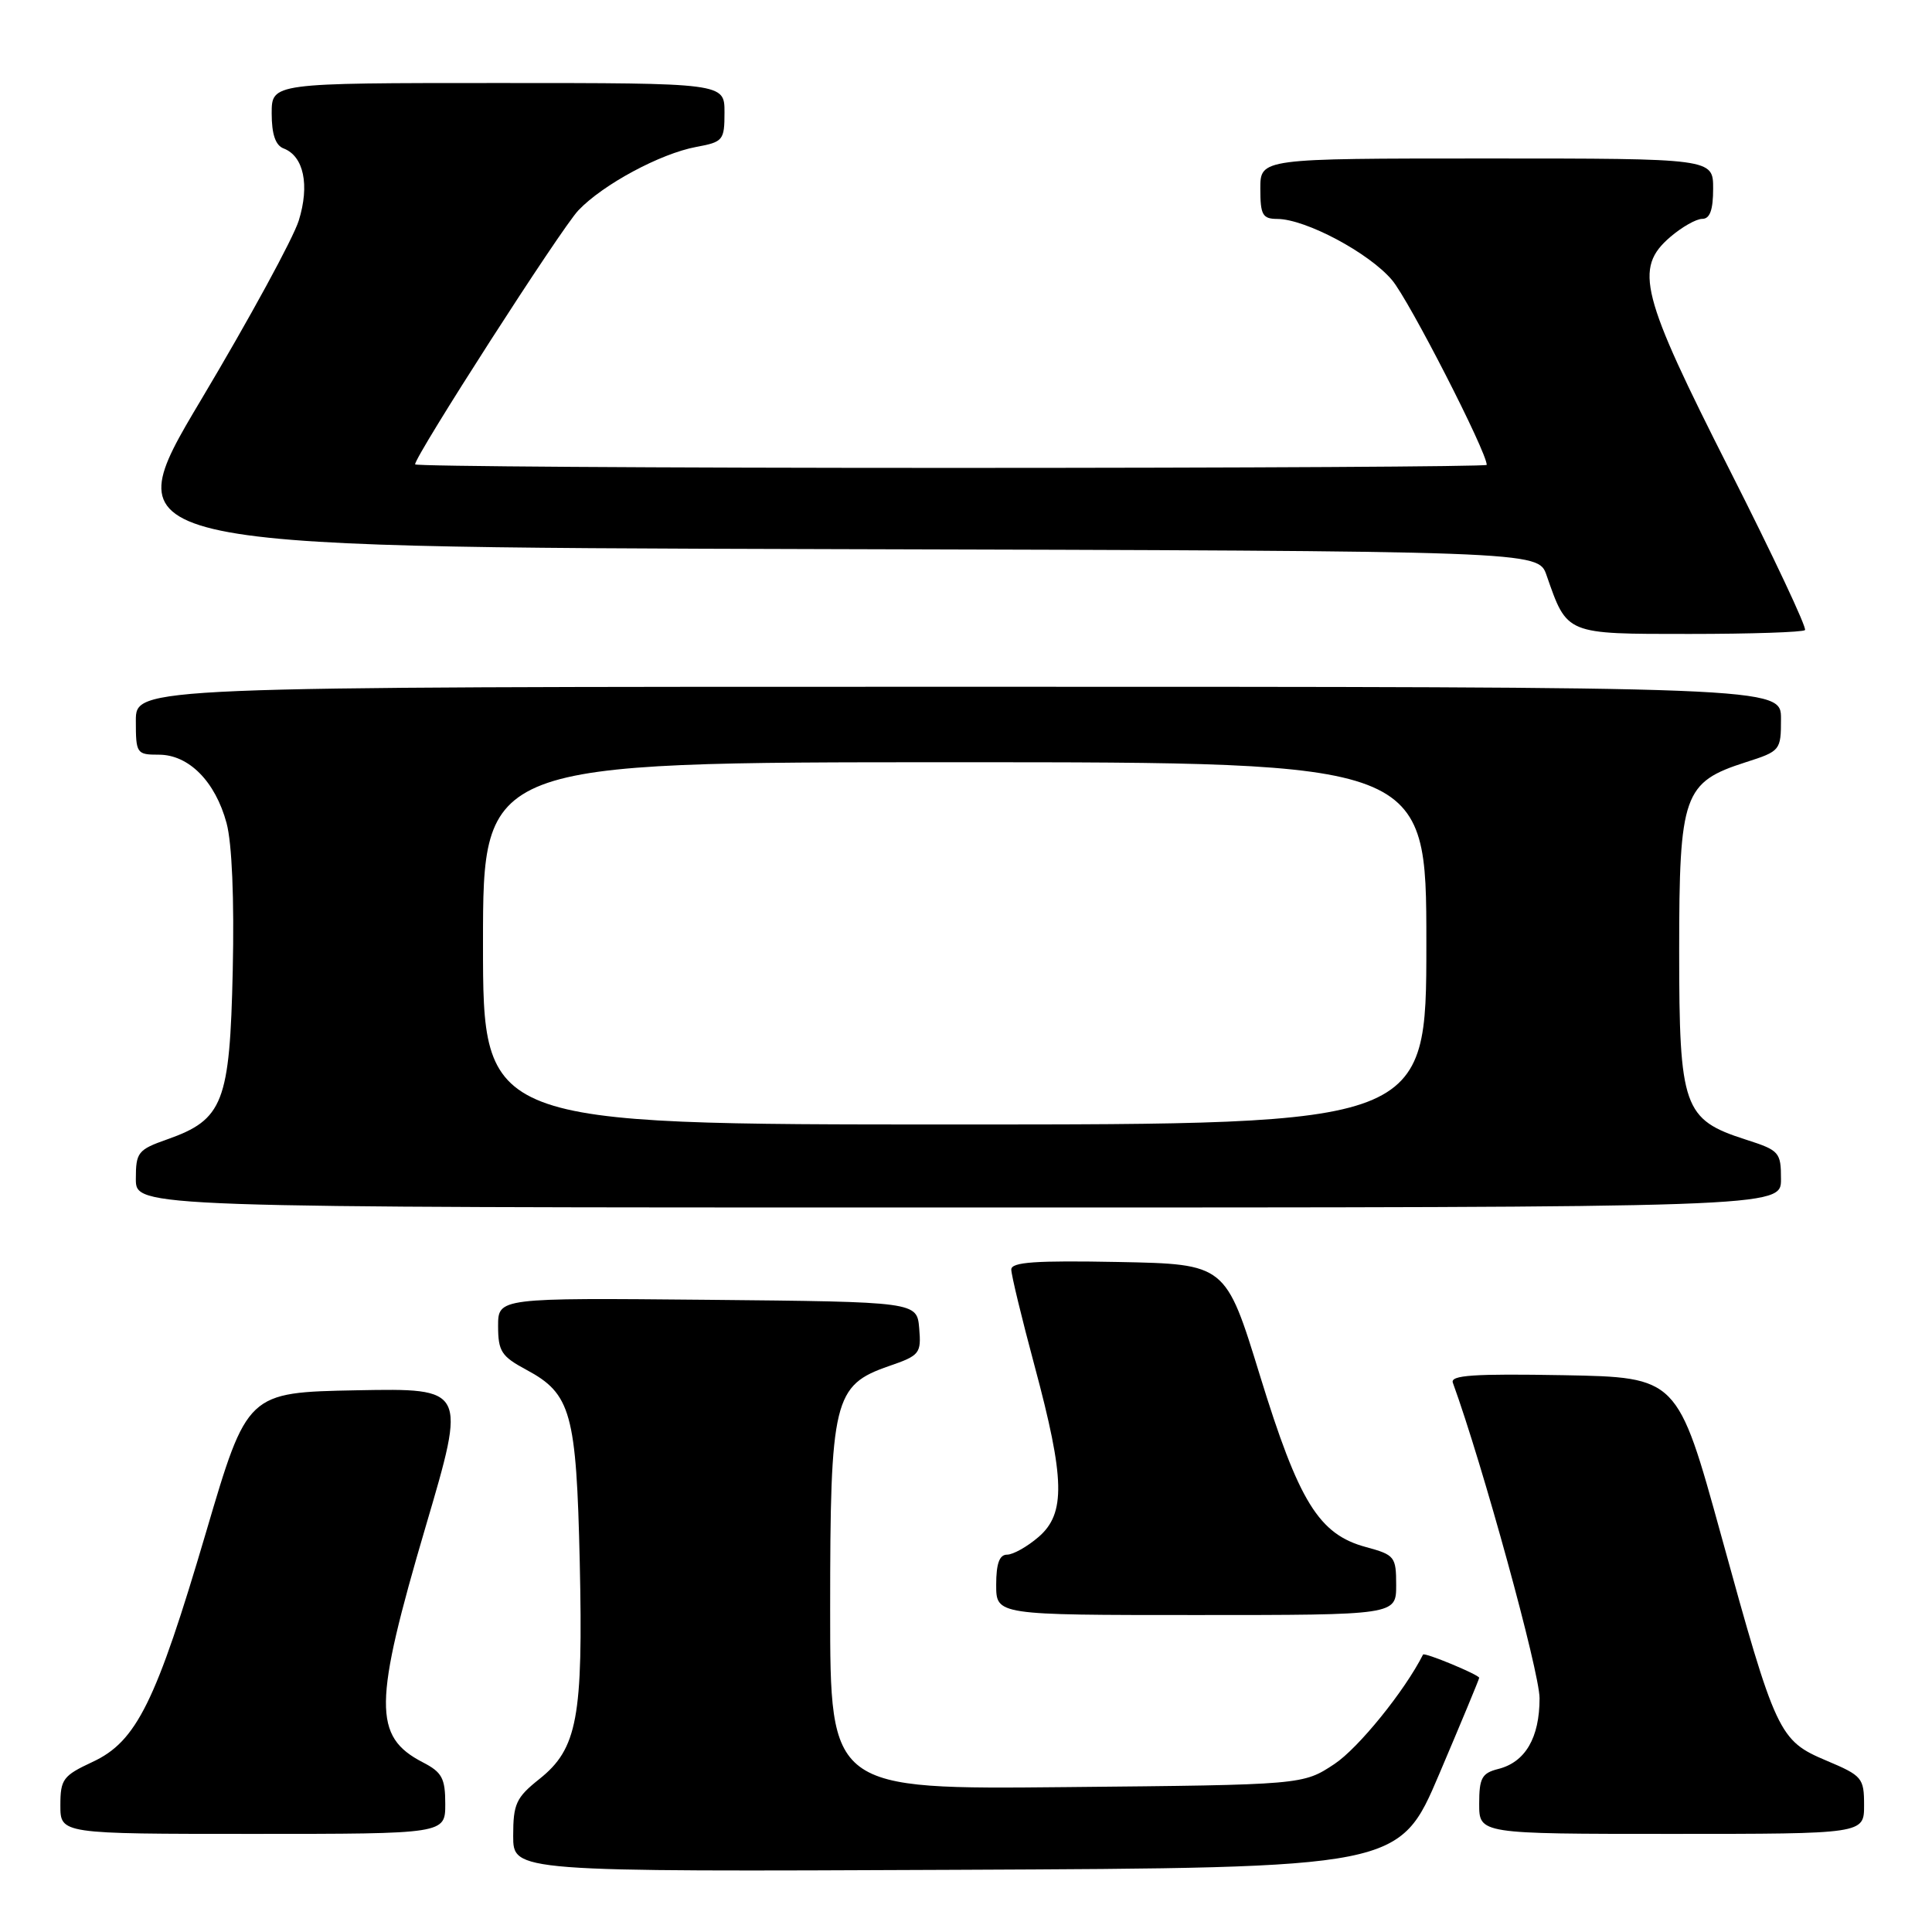 <?xml version="1.0" encoding="UTF-8" standalone="no"?>
<!DOCTYPE svg PUBLIC "-//W3C//DTD SVG 1.1//EN" "http://www.w3.org/Graphics/SVG/1.1/DTD/svg11.dtd" >
<svg xmlns="http://www.w3.org/2000/svg" xmlns:xlink="http://www.w3.org/1999/xlink" version="1.1" viewBox="0 0 256 256">
 <g >
 <path fill="currentColor"
d=" M 190.71 235.06 C 193.62 228.22 196.00 222.49 196.00 222.32 C 196.00 221.92 188.73 218.90 188.56 219.24 C 186.13 224.06 179.99 231.64 176.82 233.74 C 172.65 236.50 172.65 236.50 141.33 236.80 C 110.00 237.11 110.00 237.11 110.00 213.30 C 110.00 185.43 110.46 183.55 117.80 181.01 C 121.87 179.61 122.08 179.34 121.80 176.01 C 121.50 172.50 121.50 172.50 93.75 172.23 C 66.00 171.97 66.00 171.97 66.00 175.73 C 66.01 179.06 66.44 179.73 69.74 181.50 C 75.67 184.68 76.37 187.19 76.82 207.00 C 77.28 227.59 76.51 231.71 71.47 235.73 C 68.38 238.19 68.00 239.03 68.00 243.26 C 68.00 248.02 68.00 248.02 126.71 247.76 C 185.42 247.50 185.42 247.50 190.71 235.06 Z  M 59.00 239.03 C 59.00 235.63 58.57 234.83 56.03 233.52 C 49.42 230.10 49.47 225.81 56.42 202.22 C 61.80 183.95 61.80 183.95 47.28 184.22 C 32.76 184.50 32.76 184.50 27.31 203.00 C 20.66 225.57 18.10 230.76 12.25 233.47 C 8.35 235.29 8.00 235.76 8.00 239.22 C 8.00 243.00 8.00 243.00 33.50 243.00 C 59.00 243.00 59.00 243.00 59.00 239.03 Z  M 247.00 239.20 C 247.00 235.59 246.75 235.29 242.03 233.30 C 235.71 230.63 235.32 229.81 228.07 203.48 C 222.28 182.50 222.28 182.50 207.16 182.22 C 195.24 182.01 192.14 182.22 192.51 183.22 C 196.43 193.99 204.00 221.53 204.00 225.03 C 204.00 230.27 202.11 233.50 198.52 234.40 C 196.35 234.95 196.00 235.60 196.00 239.02 C 196.00 243.00 196.00 243.00 221.50 243.00 C 247.00 243.00 247.00 243.00 247.00 239.20 Z  M 185.00 210.04 C 185.00 206.27 184.81 206.03 181.02 205.00 C 174.76 203.32 172.12 199.06 166.95 182.27 C 162.41 167.50 162.41 167.50 148.20 167.22 C 137.20 167.01 134.00 167.23 134.00 168.22 C 134.00 168.93 135.39 174.68 137.09 181.00 C 141.12 195.99 141.22 200.55 137.61 203.66 C 136.11 204.95 134.24 206.00 133.44 206.00 C 132.43 206.00 132.00 207.18 132.00 210.00 C 132.00 214.00 132.00 214.00 158.50 214.00 C 185.00 214.00 185.00 214.00 185.00 210.04 Z  M 235.99 156.25 C 235.99 152.67 235.78 152.43 231.32 151.00 C 223.06 148.35 222.50 146.76 222.50 126.00 C 222.50 105.24 223.06 103.65 231.32 101.00 C 235.91 99.53 235.99 99.43 235.99 95.25 C 236.00 91.00 236.00 91.00 127.00 91.00 C 18.00 91.00 18.00 91.00 18.00 95.50 C 18.00 99.85 18.10 100.00 21.05 100.00 C 25.02 100.00 28.53 103.55 30.02 109.06 C 30.74 111.73 31.05 119.13 30.84 128.61 C 30.45 146.11 29.58 148.35 22.16 150.97 C 18.27 152.34 18.00 152.69 18.00 156.22 C 18.00 160.00 18.00 160.00 127.00 160.00 C 236.00 160.00 236.00 160.00 235.99 156.25 Z  M 239.17 83.49 C 239.45 83.22 234.97 73.69 229.21 62.32 C 217.37 38.96 216.50 35.55 221.32 31.40 C 222.86 30.08 224.76 29.00 225.56 29.00 C 226.57 29.00 227.00 27.82 227.00 25.00 C 227.00 21.00 227.00 21.00 197.00 21.00 C 167.00 21.00 167.00 21.00 167.00 25.00 C 167.00 28.48 167.29 29.00 169.25 29.01 C 173.00 29.03 181.40 33.50 184.45 37.11 C 186.71 39.78 197.00 59.87 197.00 61.60 C 197.00 61.82 165.05 62.00 126.00 62.00 C 86.95 62.00 55.00 61.79 55.00 61.53 C 55.00 60.39 74.38 30.23 76.64 27.87 C 79.90 24.44 87.51 20.35 92.25 19.47 C 95.82 18.81 96.00 18.59 96.00 14.89 C 96.00 11.00 96.00 11.00 66.00 11.00 C 36.00 11.00 36.00 11.00 36.00 15.03 C 36.00 17.78 36.50 19.26 37.58 19.67 C 40.25 20.69 41.05 24.52 39.59 29.22 C 38.86 31.57 33.03 42.27 26.63 53.00 C 15.01 72.50 15.01 72.50 109.41 72.76 C 203.81 73.01 203.81 73.01 204.92 76.21 C 207.68 84.12 207.39 84.00 223.86 84.00 C 232.00 84.00 238.89 83.77 239.17 83.49 Z  M 64.00 125.00 C 64.00 101.00 64.00 101.00 126.50 101.00 C 189.00 101.00 189.00 101.00 189.00 125.00 C 189.00 149.00 189.00 149.00 126.50 149.00 C 64.00 149.00 64.00 149.00 64.00 125.00 Z "/>
</g>
</svg>